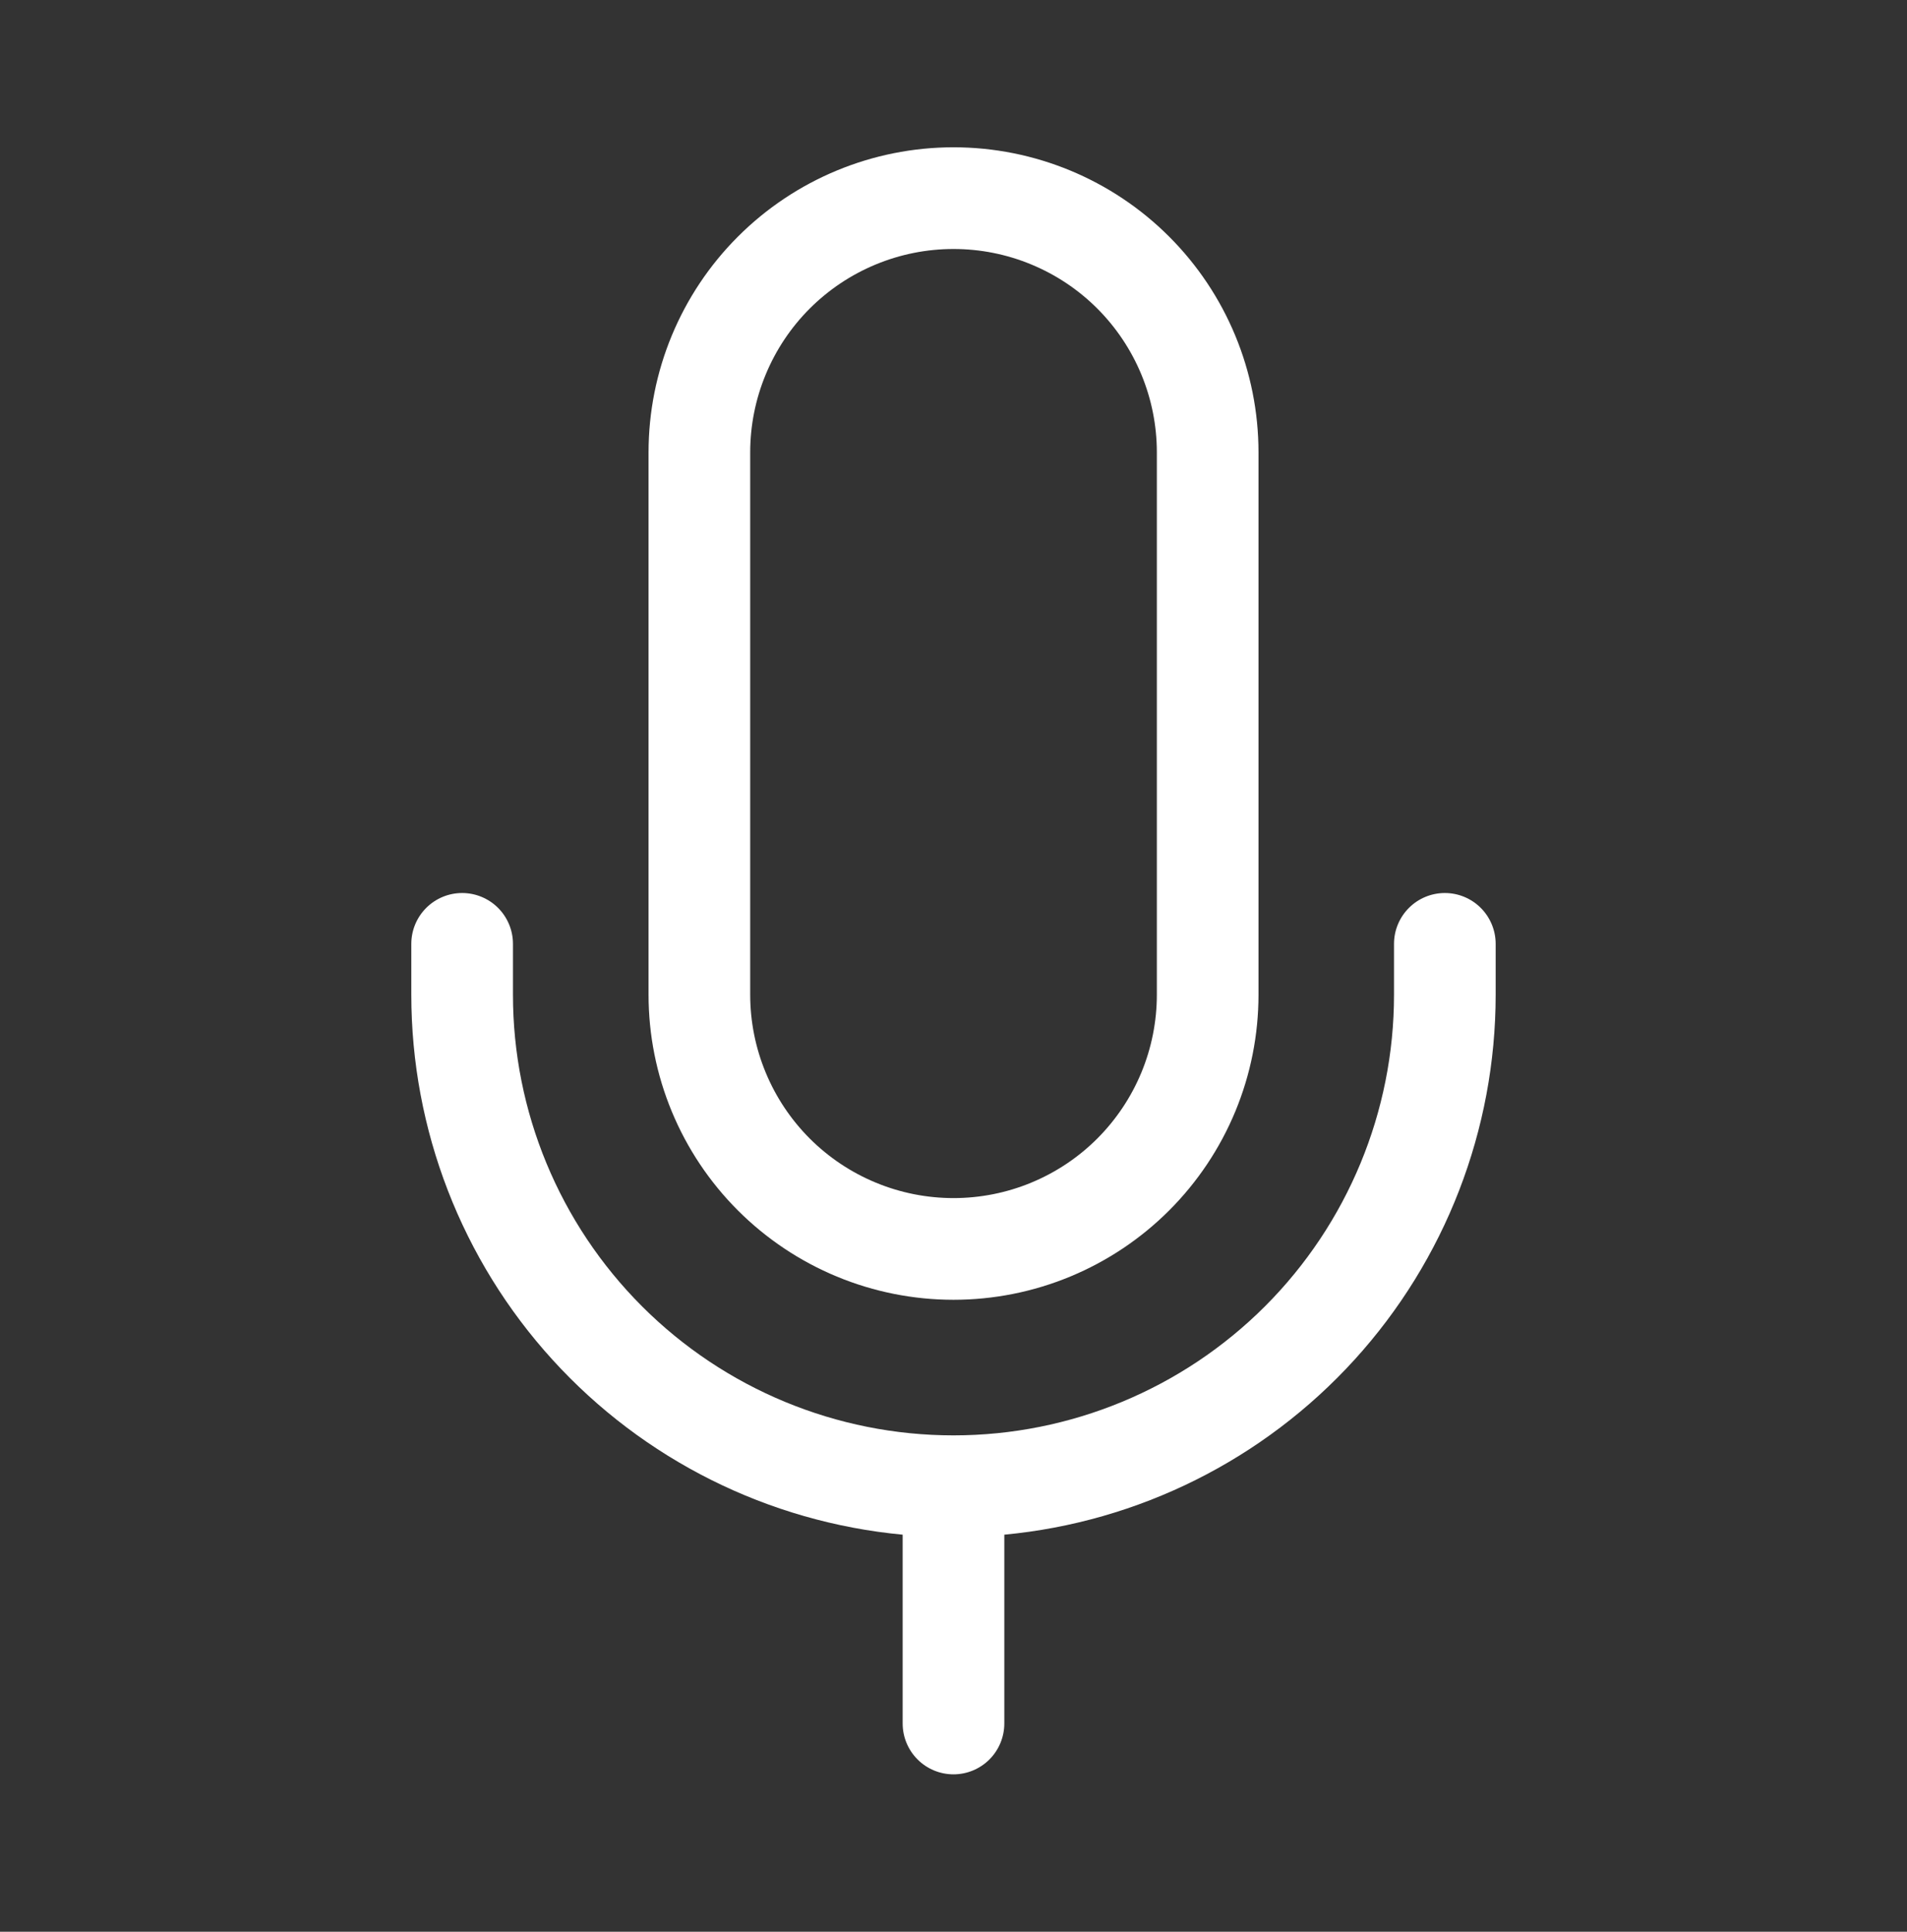 <svg width="79" height="80" viewBox="0 0 79 80" fill="none" xmlns="http://www.w3.org/2000/svg">
<rect x="0" y="0" width="79" height="80" fill="#333333" stroke="none"/>
<path d="M39.501 6.1C36.151 6.1 32.937 7.431 30.568 9.801C28.198 12.17 26.867 15.383 26.867 18.734V41.195C26.867 42.854 27.194 44.497 27.829 46.03C28.464 47.562 29.394 48.955 30.568 50.128C31.741 51.301 33.134 52.232 34.666 52.867C36.199 53.502 37.842 53.829 39.501 53.829C41.16 53.829 42.803 53.502 44.336 52.867C45.869 52.232 47.262 51.301 48.435 50.128C49.608 48.955 50.539 47.562 51.174 46.03C51.809 44.497 52.135 42.854 52.135 41.195V18.734C52.135 15.383 50.804 12.17 48.435 9.801C46.066 7.431 42.852 6.1 39.501 6.1ZM31.078 18.734C31.078 17.628 31.296 16.533 31.72 15.511C32.143 14.489 32.763 13.56 33.545 12.778C34.328 11.996 35.256 11.376 36.278 10.953C37.3 10.529 38.395 10.312 39.501 10.312C40.607 10.312 41.703 10.529 42.724 10.953C43.746 11.376 44.675 11.996 45.457 12.778C46.239 13.56 46.859 14.489 47.283 15.511C47.706 16.533 47.924 17.628 47.924 18.734V41.195C47.924 42.301 47.706 43.396 47.283 44.418C46.859 45.44 46.239 46.368 45.457 47.151C44.675 47.933 43.746 48.553 42.724 48.976C41.703 49.4 40.607 49.617 39.501 49.617C38.395 49.617 37.3 49.4 36.278 48.976C35.256 48.553 34.328 47.933 33.545 47.151C32.763 46.368 32.143 45.44 31.72 44.418C31.296 43.396 31.078 42.301 31.078 41.195V18.734Z" fill="white"/>
<path d="M21.25 39.089C21.25 38.531 21.029 37.995 20.634 37.6C20.239 37.205 19.703 36.983 19.145 36.983C18.586 36.983 18.051 37.205 17.656 37.6C17.261 37.995 17.039 38.531 17.039 39.089V41.195C17.039 46.787 19.125 52.179 22.89 56.314C26.654 60.45 31.826 63.033 37.394 63.557V71.376C37.394 71.935 37.616 72.47 38.011 72.865C38.406 73.26 38.941 73.482 39.5 73.482C40.058 73.482 40.594 73.26 40.989 72.865C41.383 72.47 41.605 71.935 41.605 71.376V63.557C47.173 63.033 52.345 60.45 56.11 56.314C59.874 52.179 61.96 46.787 61.96 41.195V39.089C61.96 38.531 61.738 37.995 61.343 37.6C60.949 37.205 60.413 36.983 59.855 36.983C59.296 36.983 58.76 37.205 58.366 37.6C57.971 37.995 57.749 38.531 57.749 39.089V41.195C57.749 46.035 55.826 50.676 52.404 54.099C48.981 57.521 44.34 59.444 39.5 59.444C34.66 59.444 30.018 57.521 26.596 54.099C23.173 50.676 21.25 46.035 21.25 41.195V39.089Z" fill="white"/>
</svg>
